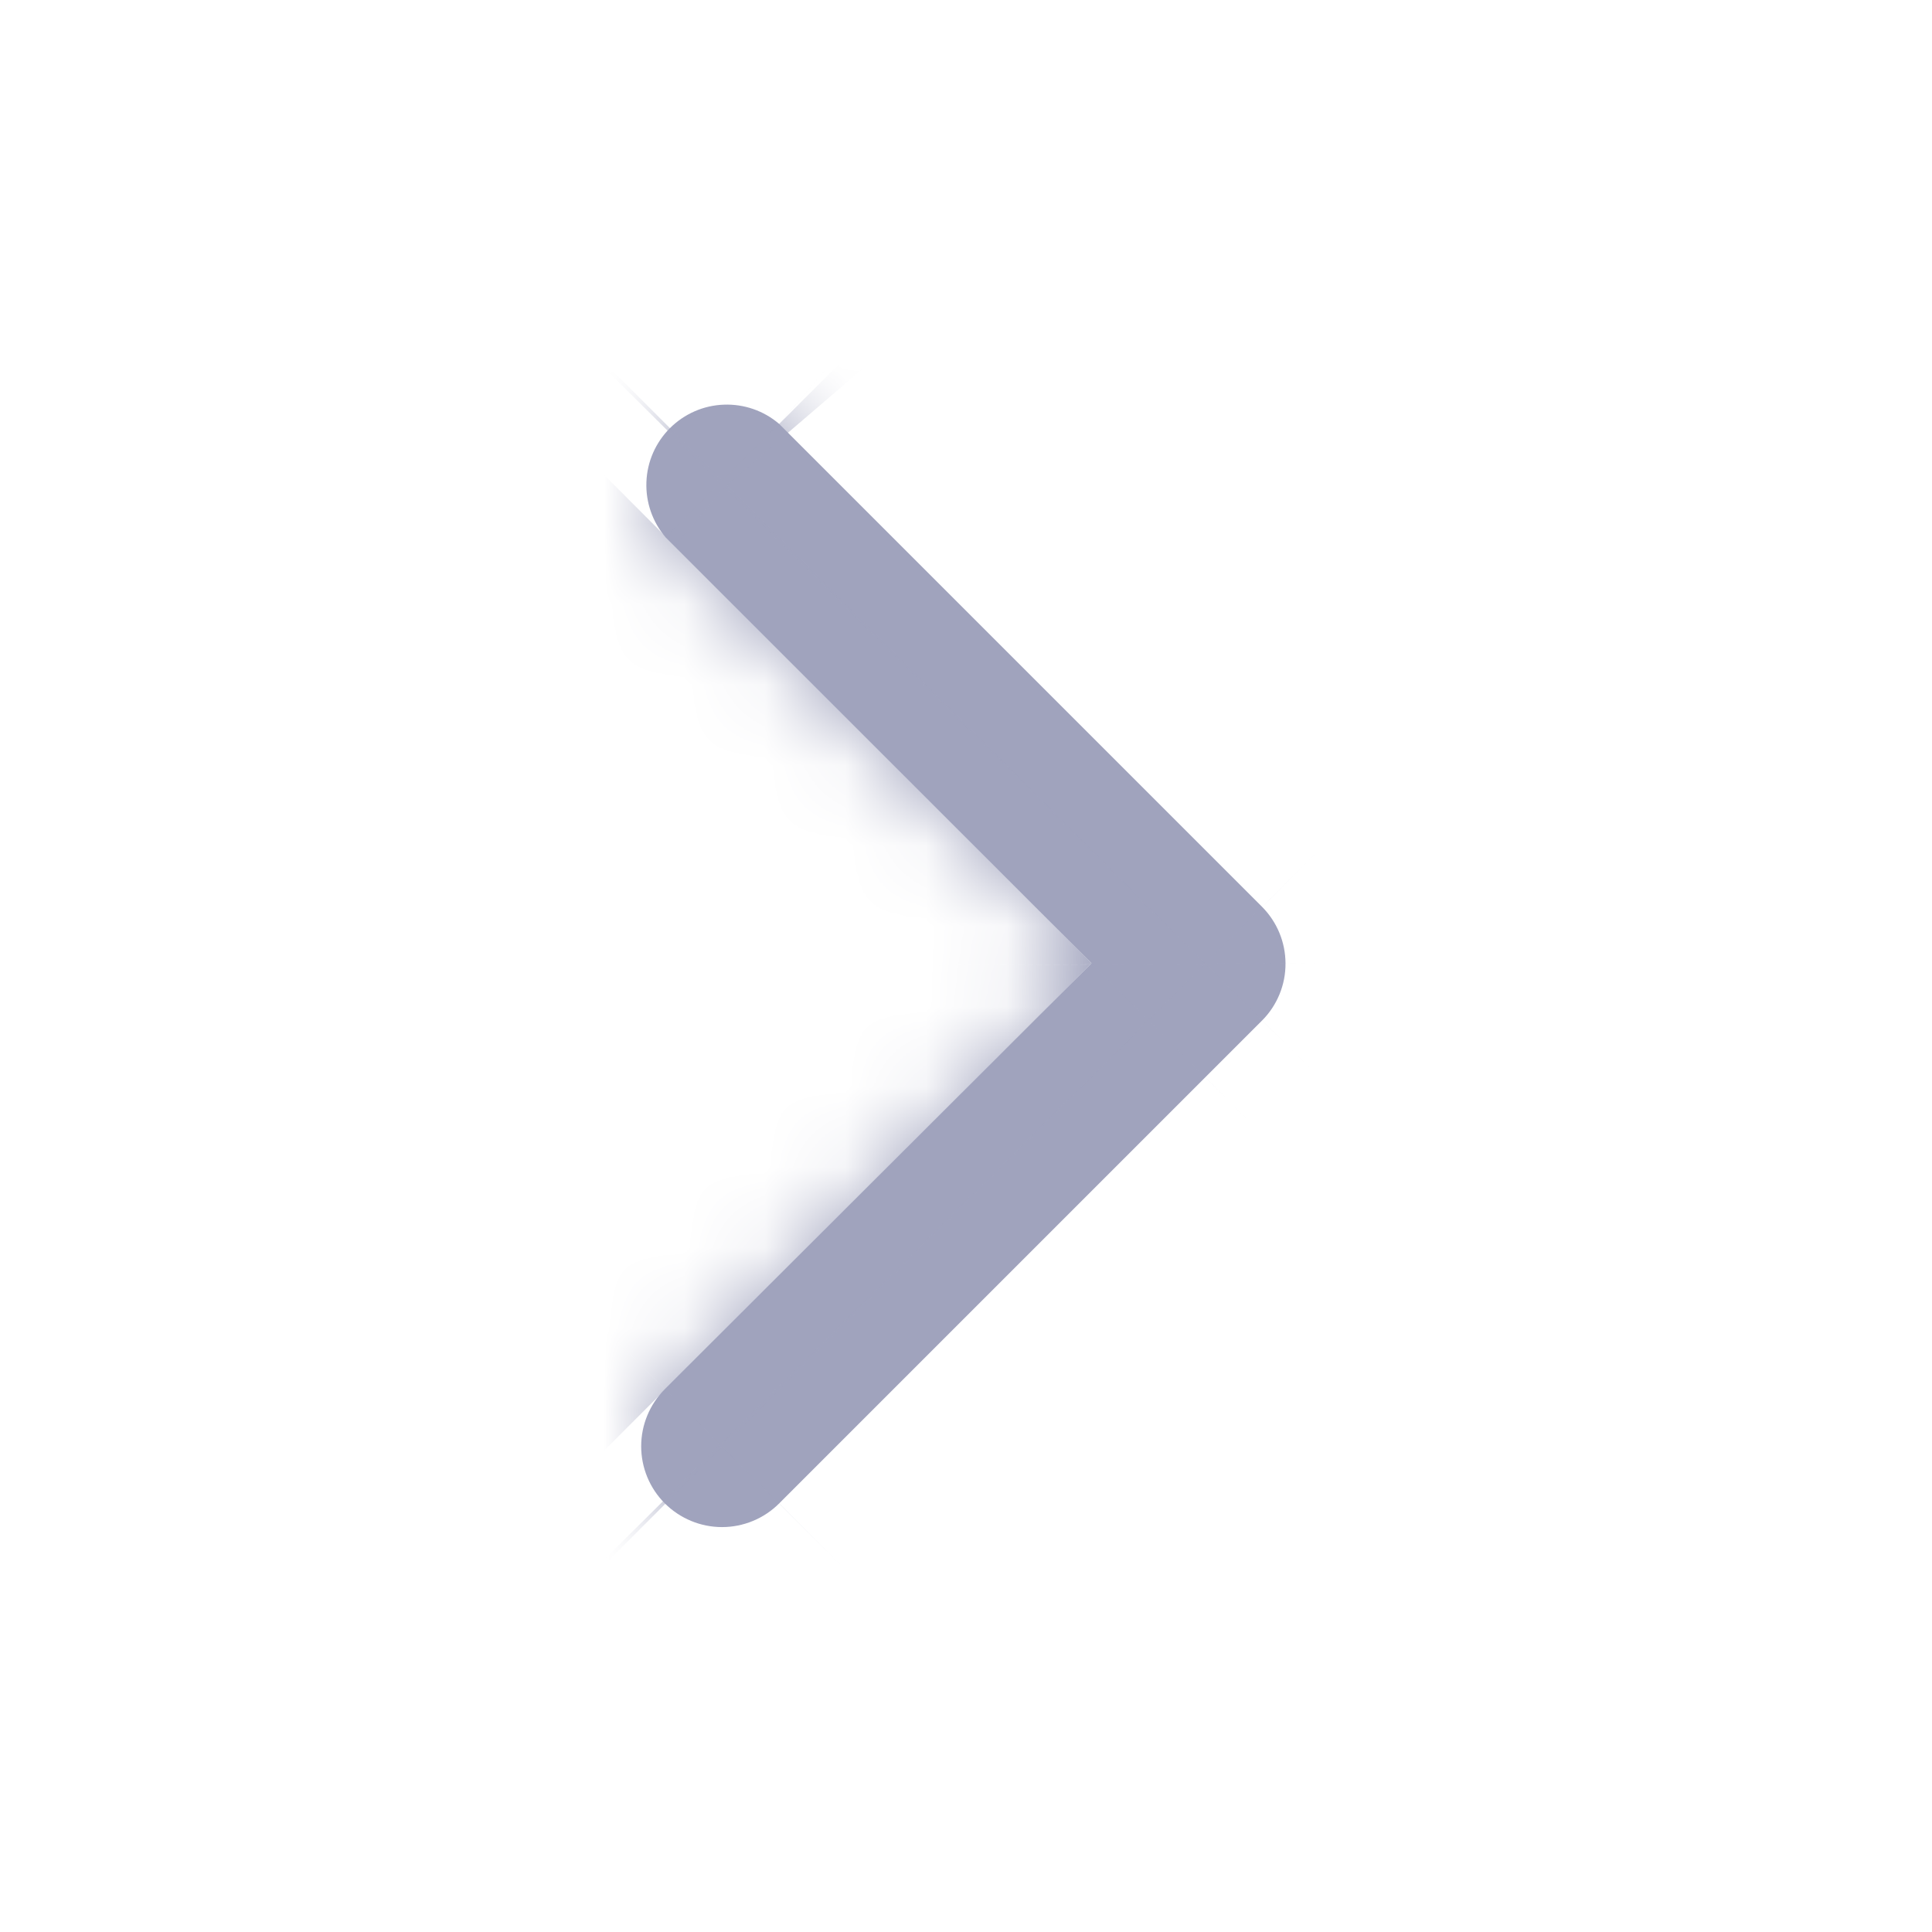 <svg width="24" height="24" viewBox="0 0 24 24" fill="none" xmlns="http://www.w3.org/2000/svg">
<mask id="path-1-inside-1_43465_66647" fill="white">
<path d="M15.969 11.966C15.97 12.098 15.945 12.228 15.895 12.35C15.845 12.472 15.772 12.583 15.679 12.676L9.679 18.676C9.491 18.864 9.236 18.97 8.969 18.97C8.703 18.97 8.448 18.864 8.259 18.676C8.071 18.488 7.965 18.233 7.965 17.966C7.965 17.7 8.071 17.445 8.259 17.256L13.559 11.966L8.269 6.676C8.106 6.485 8.02 6.239 8.03 5.987C8.039 5.736 8.144 5.497 8.322 5.319C8.5 5.141 8.739 5.036 8.99 5.027C9.242 5.017 9.488 5.102 9.679 5.266L15.679 11.266C15.864 11.453 15.968 11.704 15.969 11.966Z"/>
</mask>
<path d="M15.969 11.966C15.97 12.098 15.945 12.228 15.895 12.35C15.845 12.472 15.772 12.583 15.679 12.676L9.679 18.676C9.491 18.864 9.236 18.97 8.969 18.97C8.703 18.97 8.448 18.864 8.259 18.676C8.071 18.488 7.965 18.233 7.965 17.966C7.965 17.7 8.071 17.445 8.259 17.256L13.559 11.966L8.269 6.676C8.106 6.485 8.02 6.239 8.03 5.987C8.039 5.736 8.144 5.497 8.322 5.319C8.5 5.141 8.739 5.036 8.99 5.027C9.242 5.017 9.488 5.102 9.679 5.266L15.679 11.266C15.864 11.453 15.968 11.704 15.969 11.966Z" fill="#A0A3BD"/>
<path d="M15.969 11.966L-5.364 12.056L-5.364 12.073L-5.364 12.09L15.969 11.966ZM15.679 12.676L30.764 27.761L30.795 27.73L30.826 27.7L15.679 12.676ZM8.969 18.97L8.969 40.304L8.969 18.97ZM8.259 17.256L-6.811 2.157L-6.818 2.164L-6.826 2.171L8.259 17.256ZM13.559 11.966L28.63 27.065L43.744 11.98L28.644 -3.119L13.559 11.966ZM8.269 6.676L-7.934 20.553L-7.398 21.178L-6.816 21.761L8.269 6.676ZM9.679 5.266L24.764 -9.819L24.182 -10.401L23.556 -10.937L9.679 5.266ZM15.679 11.266L30.826 -3.757L30.795 -3.788L30.764 -3.819L15.679 11.266ZM-5.364 12.09C-5.379 9.414 -4.866 6.761 -3.854 4.283L35.645 20.417C36.756 17.696 37.319 14.782 37.302 11.843L-5.364 12.09ZM-3.854 4.283C-2.842 1.806 -1.351 -0.447 0.533 -2.347L30.826 27.7C32.896 25.613 34.533 23.138 35.645 20.417L-3.854 4.283ZM0.595 -2.409L-5.405 3.591L24.764 33.761L30.764 27.761L0.595 -2.409ZM-5.405 3.591C-1.593 -0.221 3.578 -2.363 8.969 -2.363L8.969 40.304C14.894 40.304 20.575 37.95 24.764 33.761L-5.405 3.591ZM8.969 -2.363C14.361 -2.363 19.532 -0.221 23.344 3.591L-6.825 33.761C-2.636 37.95 3.045 40.304 8.969 40.304L8.969 -2.363ZM23.344 3.591C27.157 7.404 29.299 12.575 29.299 17.966L-13.368 17.966C-13.368 23.89 -11.015 29.572 -6.825 33.761L23.344 3.591ZM29.299 17.966C29.299 23.358 27.157 28.529 23.344 32.341L-6.826 2.171C-11.015 6.36 -13.368 12.042 -13.368 17.966L29.299 17.966ZM23.33 32.355L28.63 27.065L-1.511 -3.133L-6.811 2.157L23.33 32.355ZM28.644 -3.119L23.354 -8.409L-6.816 21.761L-1.526 27.051L28.644 -3.119ZM24.473 -7.2C27.804 -3.31 29.545 1.693 29.347 6.811L-13.288 5.164C-13.505 10.785 -11.593 16.28 -7.934 20.553L24.473 -7.2ZM29.347 6.811C29.149 11.928 27.028 16.782 23.407 20.404L-6.763 -9.766C-10.741 -5.789 -13.071 -0.457 -13.288 5.164L29.347 6.811ZM23.407 20.404C19.785 24.025 14.931 26.146 9.814 26.344L8.167 -16.291C2.546 -16.074 -2.786 -13.744 -6.763 -9.766L23.407 20.404ZM9.814 26.344C4.696 26.542 -0.307 24.801 -4.197 21.47L23.556 -10.937C19.283 -14.596 13.788 -16.508 8.167 -16.291L9.814 26.344ZM-5.405 20.351L0.595 26.351L30.764 -3.819L24.764 -9.819L-5.405 20.351ZM0.533 26.289C-3.224 22.502 -5.341 17.39 -5.364 12.056L37.303 11.876C37.278 6.018 34.952 0.403 30.826 -3.757L0.533 26.289Z" fill="#A0A3BD" mask="url(#path-1-inside-1_43465_66647)"/>
</svg>
